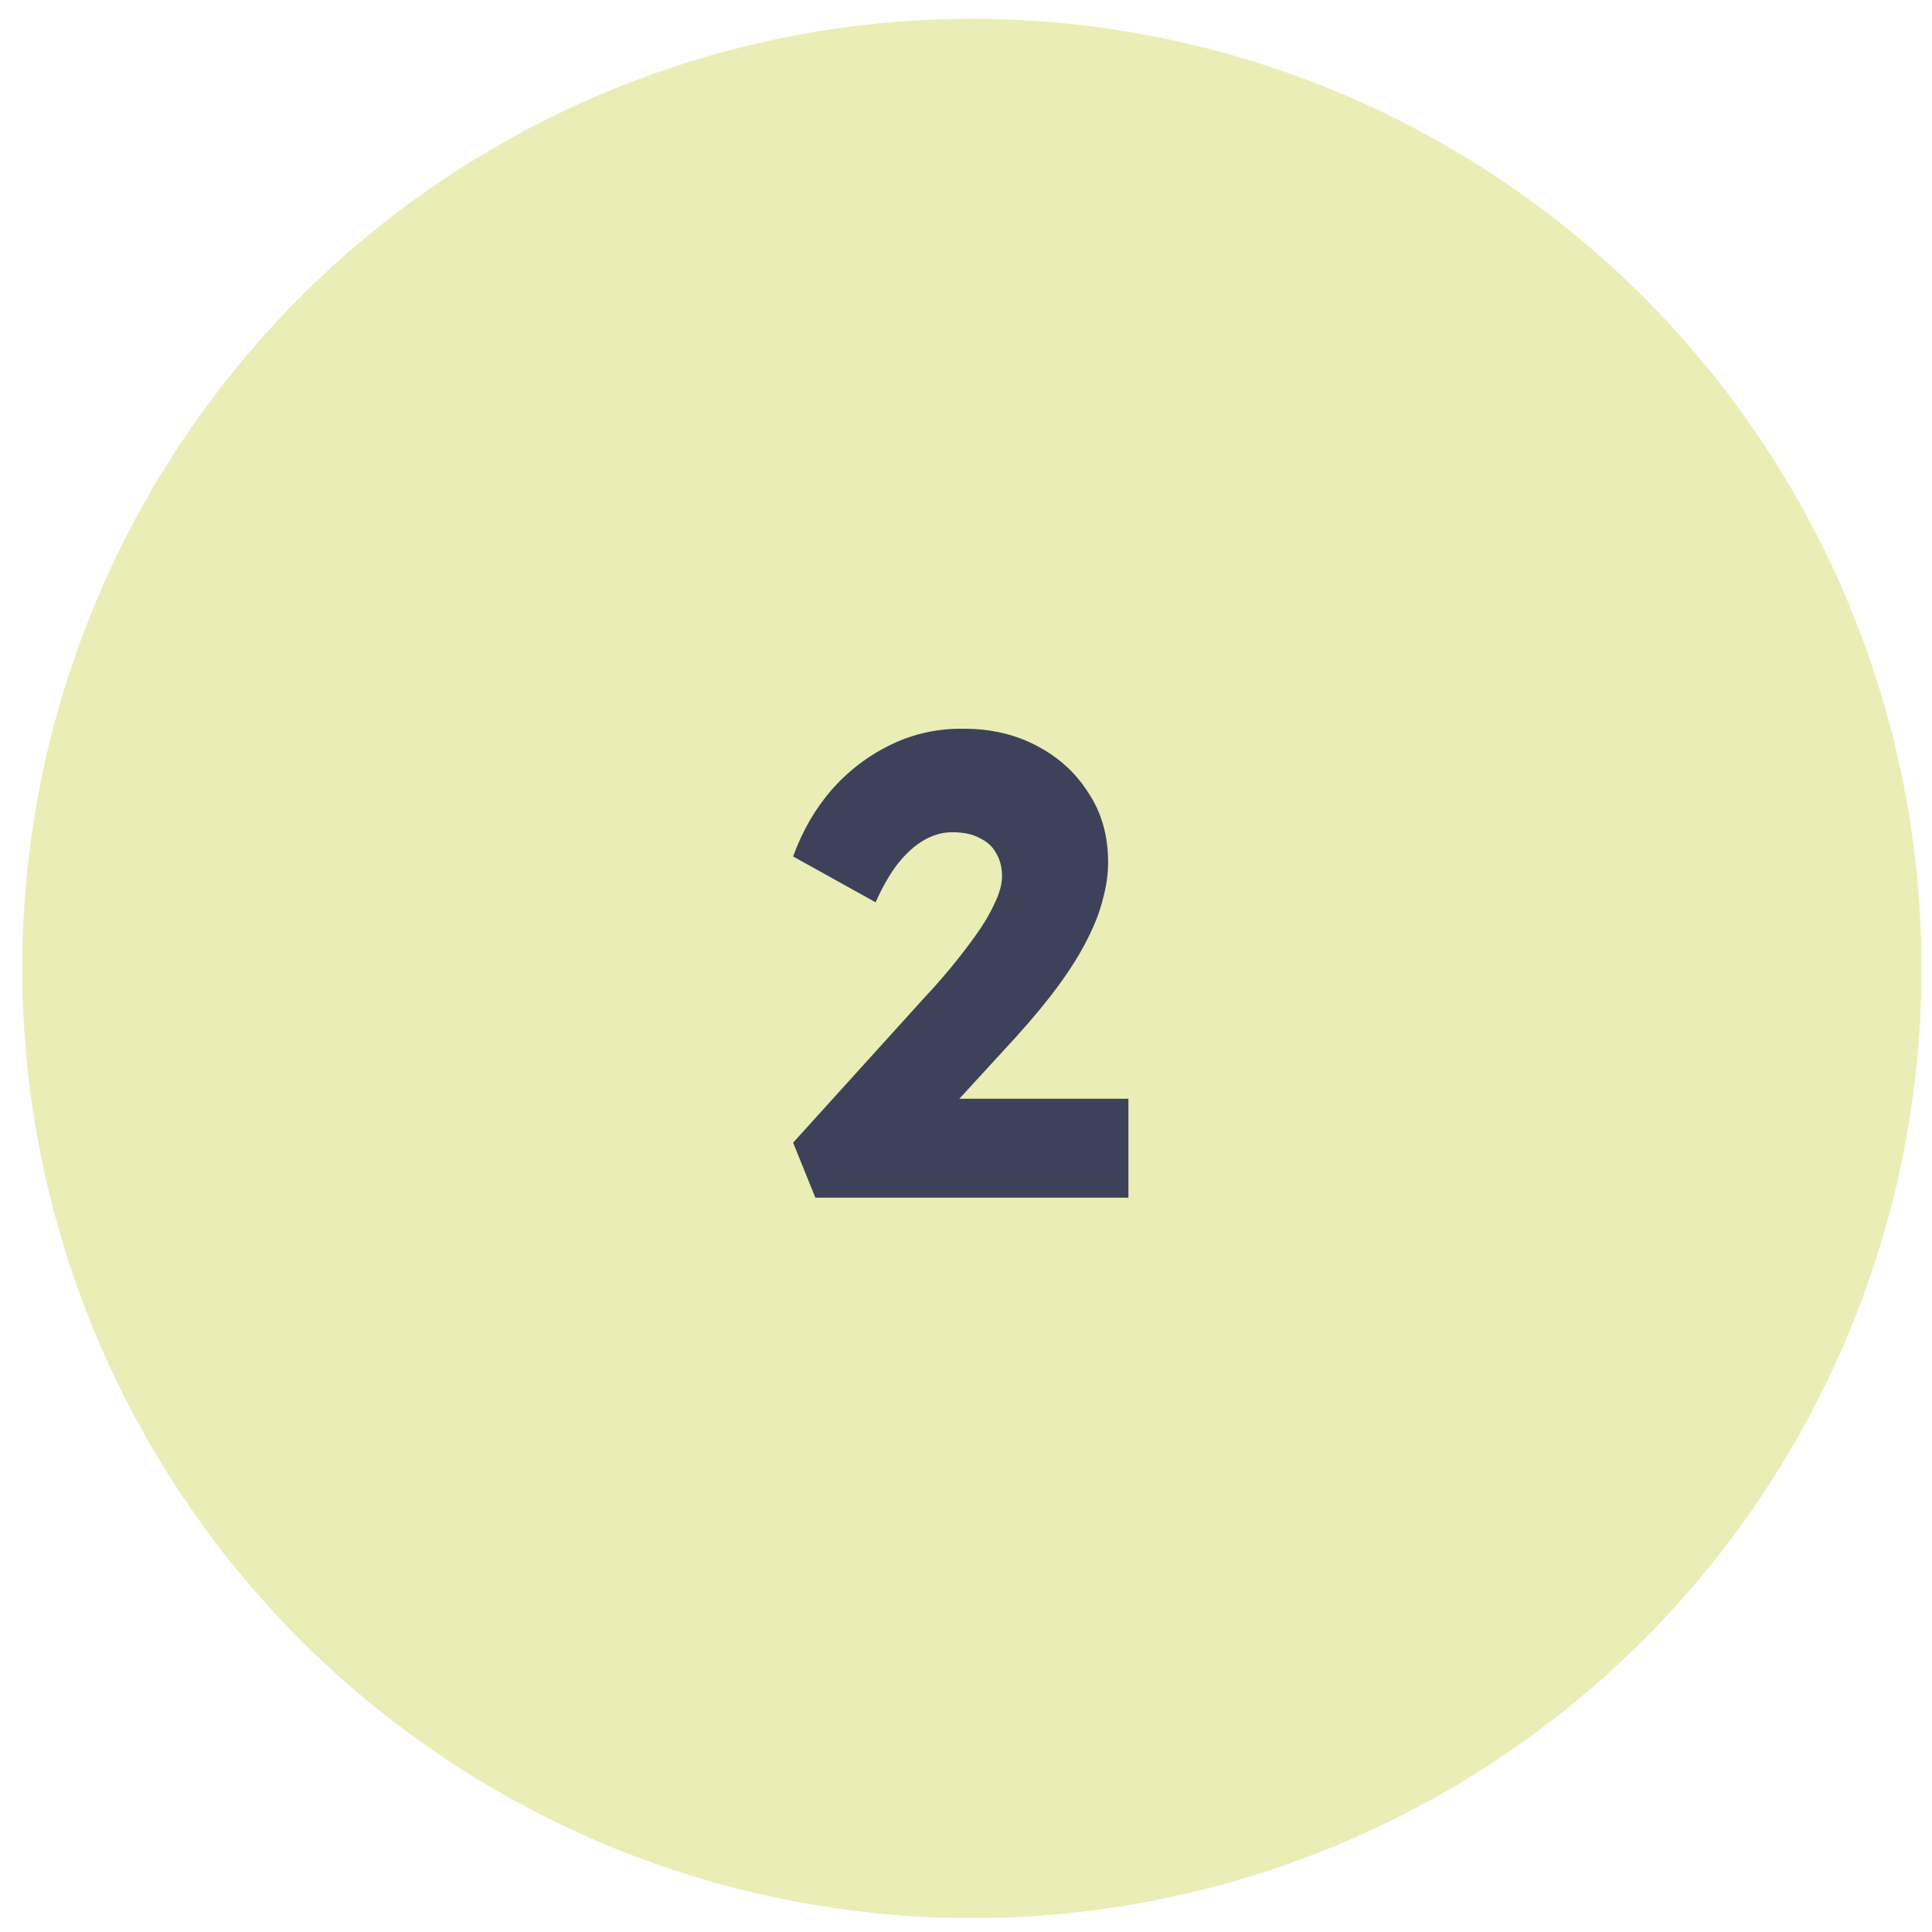 <svg width="59" height="59" viewBox="0 0 59 59" fill="none" xmlns="http://www.w3.org/2000/svg">
<circle cx="29.68" cy="29.575" r="28" fill="#EAEDB6" stroke="#EAEDB6" stroke-width="2"/>
<path d="M24.9 36.575L24.22 34.895L28.24 30.455C28.48 30.201 28.733 29.915 29 29.595C29.266 29.275 29.52 28.948 29.76 28.615C30.013 28.268 30.213 27.935 30.36 27.615C30.52 27.295 30.6 27.008 30.6 26.755C30.6 26.488 30.54 26.255 30.42 26.055C30.313 25.855 30.146 25.701 29.92 25.595C29.706 25.475 29.426 25.415 29.08 25.415C28.786 25.415 28.5 25.495 28.22 25.655C27.94 25.815 27.673 26.055 27.42 26.375C27.18 26.681 26.953 27.075 26.74 27.555L24.22 26.155C24.5 25.381 24.893 24.701 25.4 24.115C25.92 23.528 26.526 23.068 27.22 22.735C27.913 22.401 28.653 22.241 29.44 22.255C30.266 22.255 31.006 22.428 31.66 22.775C32.326 23.121 32.853 23.601 33.24 24.215C33.64 24.815 33.84 25.521 33.84 26.335C33.84 26.695 33.786 27.068 33.68 27.455C33.586 27.841 33.426 28.255 33.2 28.695C32.986 29.121 32.7 29.581 32.34 30.075C31.98 30.568 31.54 31.101 31.02 31.675L27.92 35.055L27.5 33.555H34.46V36.575H24.9Z" fill="#3D425A"/>
</svg>
